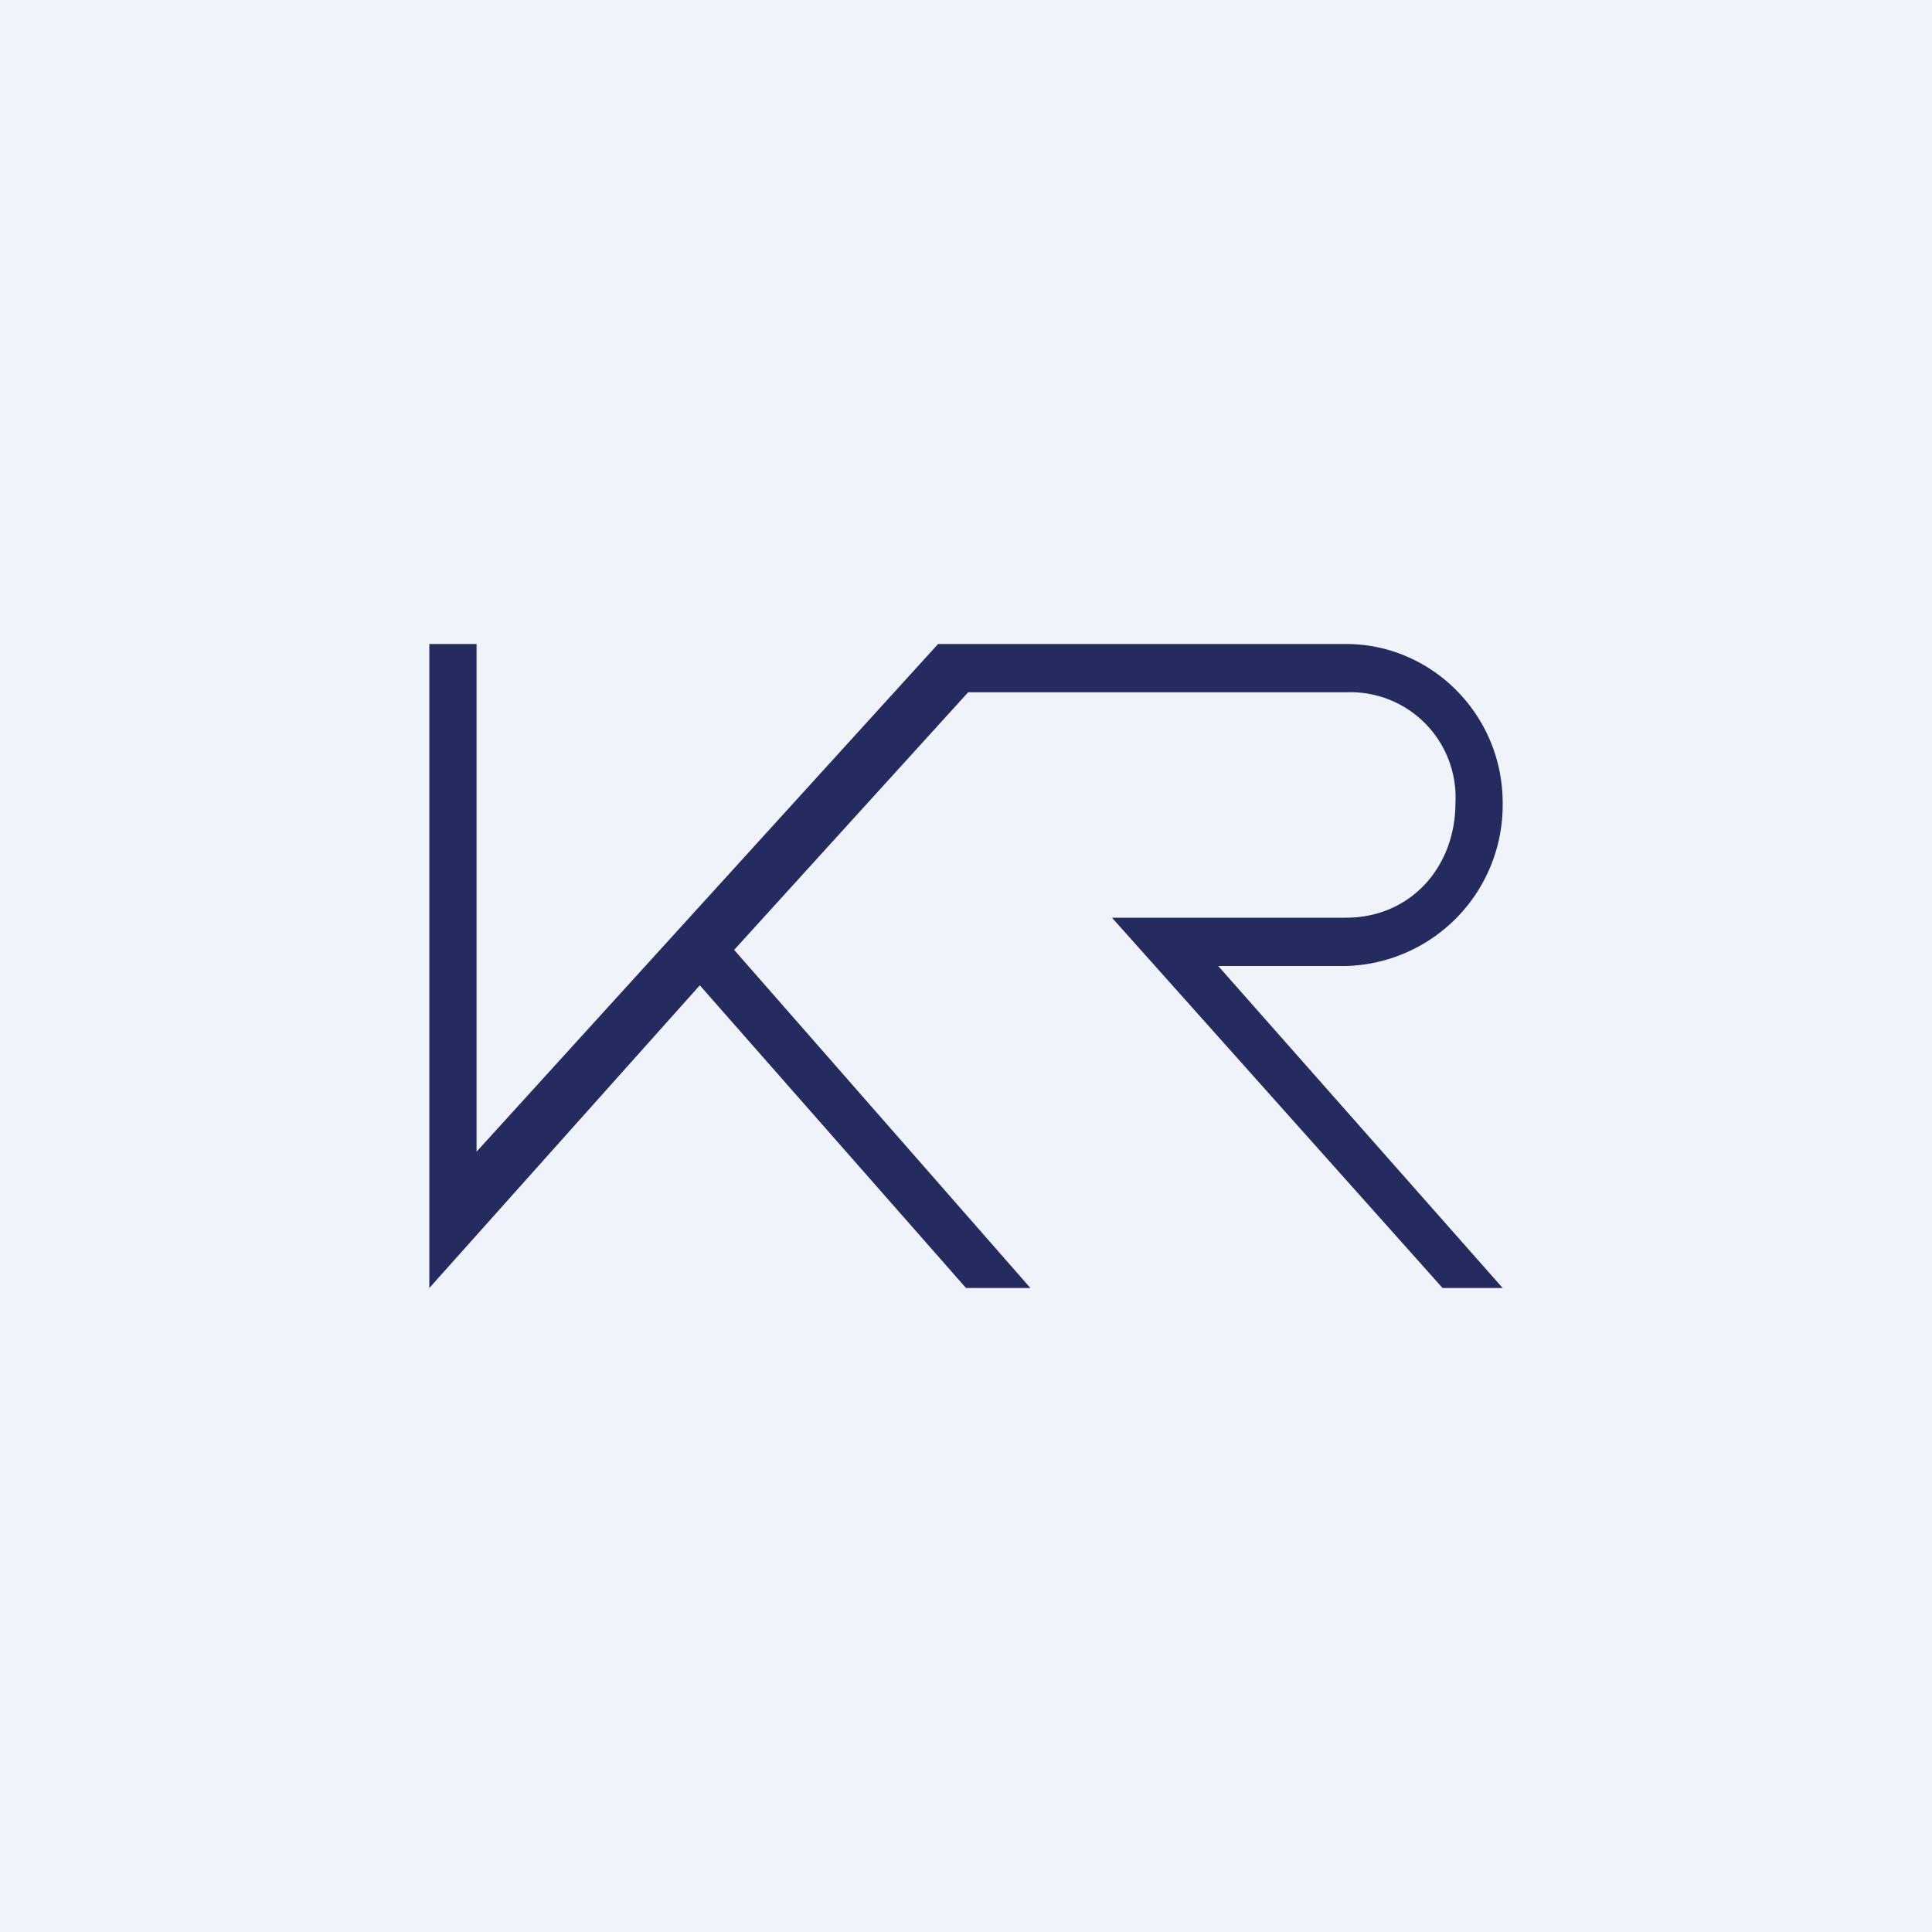 <!-- by TradingView --><svg width="18" height="18" viewBox="0 0 18 18" xmlns="http://www.w3.org/2000/svg"><path fill="#F0F3FA" d="M0 0h18v18H0z"/><path d="M8.74 6h3.8c.8 0 1.46.66 1.46 1.48A1.5 1.5 0 0 1 12.54 9h-1.19L14 12h-.56l-3.08-3.45h2.18c.6 0 1.02-.47 1.02-1.07a.98.98 0 0 0-1.02-1.03H9.02l-2.18 2.4L9.6 12H9L6.52 9.18 4 12V6h.44v4.73L8.74 6Z" fill="#262B5F"/></svg>